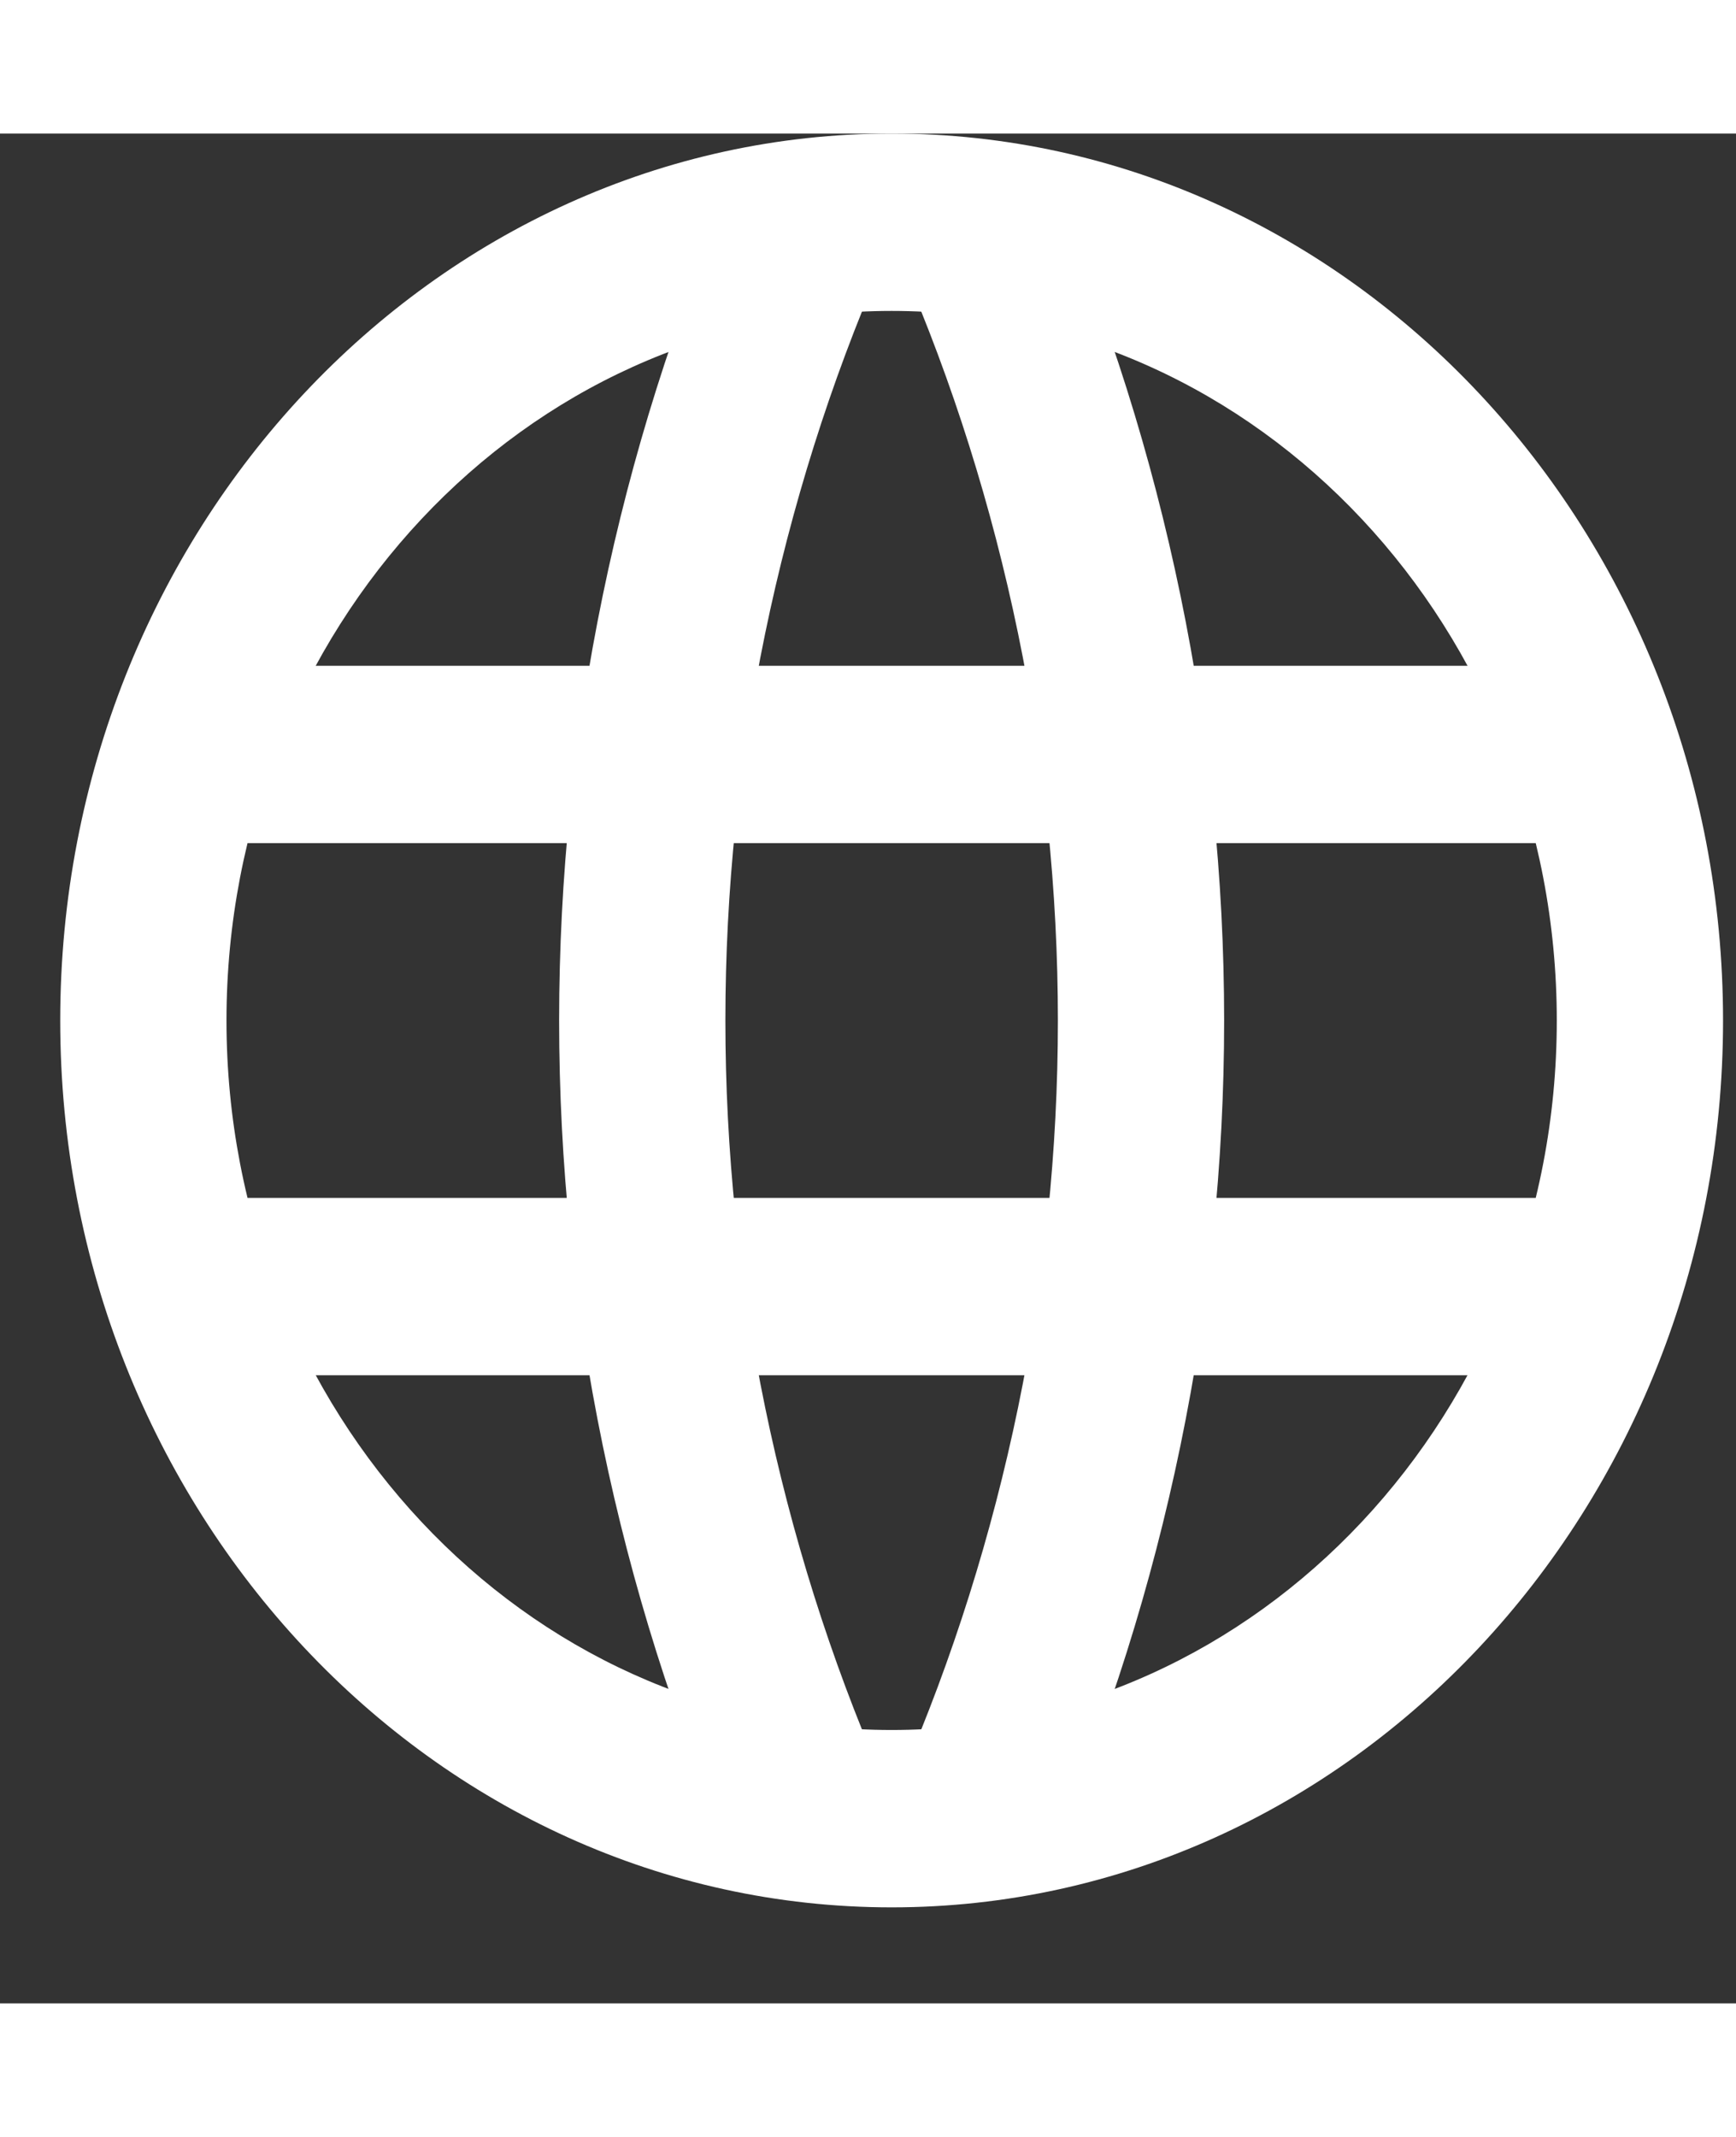 <svg height="1em" viewBox="0 0 13 14" fill="none" xmlns="http://www.w3.org/2000/svg">
<rect x="0" y="0" width="13" height="14" fill="#333333" stroke="none"/>
<path d="M6.677 13.281C3.243 13.281 0.451 10.303 0.451 6.641C0.451 2.978 3.243 -0 6.677 -0C10.11 -0 12.903 2.978 12.903 6.641C12.903 10.303 10.11 13.281 6.677 13.281ZM6.677 1.328C3.93 1.328 1.696 3.712 1.696 6.641C1.696 9.569 3.93 11.953 6.677 11.953C9.424 11.953 11.658 9.569 11.658 6.641C11.658 3.712 9.424 1.328 6.677 1.328Z" fill="white"/>
<path d="M11.956 7.969H1.397V9.297H11.956V7.969Z" fill="white"/>
<path d="M11.956 3.985H1.397V5.313H11.956V3.985Z" fill="white"/>
<path d="M5.471 12.857C4.63 10.922 4.187 8.772 4.187 6.641C4.187 4.509 4.63 2.359 5.471 0.425L6.601 0.983C5.836 2.744 5.432 4.7 5.432 6.641C5.432 8.582 5.836 10.537 6.601 12.299L5.471 12.857Z" fill="white"/>
<path d="M7.883 12.857L6.753 12.299C7.517 10.537 7.922 8.582 7.922 6.641C7.922 4.7 7.517 2.744 6.753 0.983L7.883 0.425C8.723 2.359 9.167 4.509 9.167 6.641C9.167 8.772 8.723 10.922 7.883 12.857Z" fill="white"/>
</svg>
